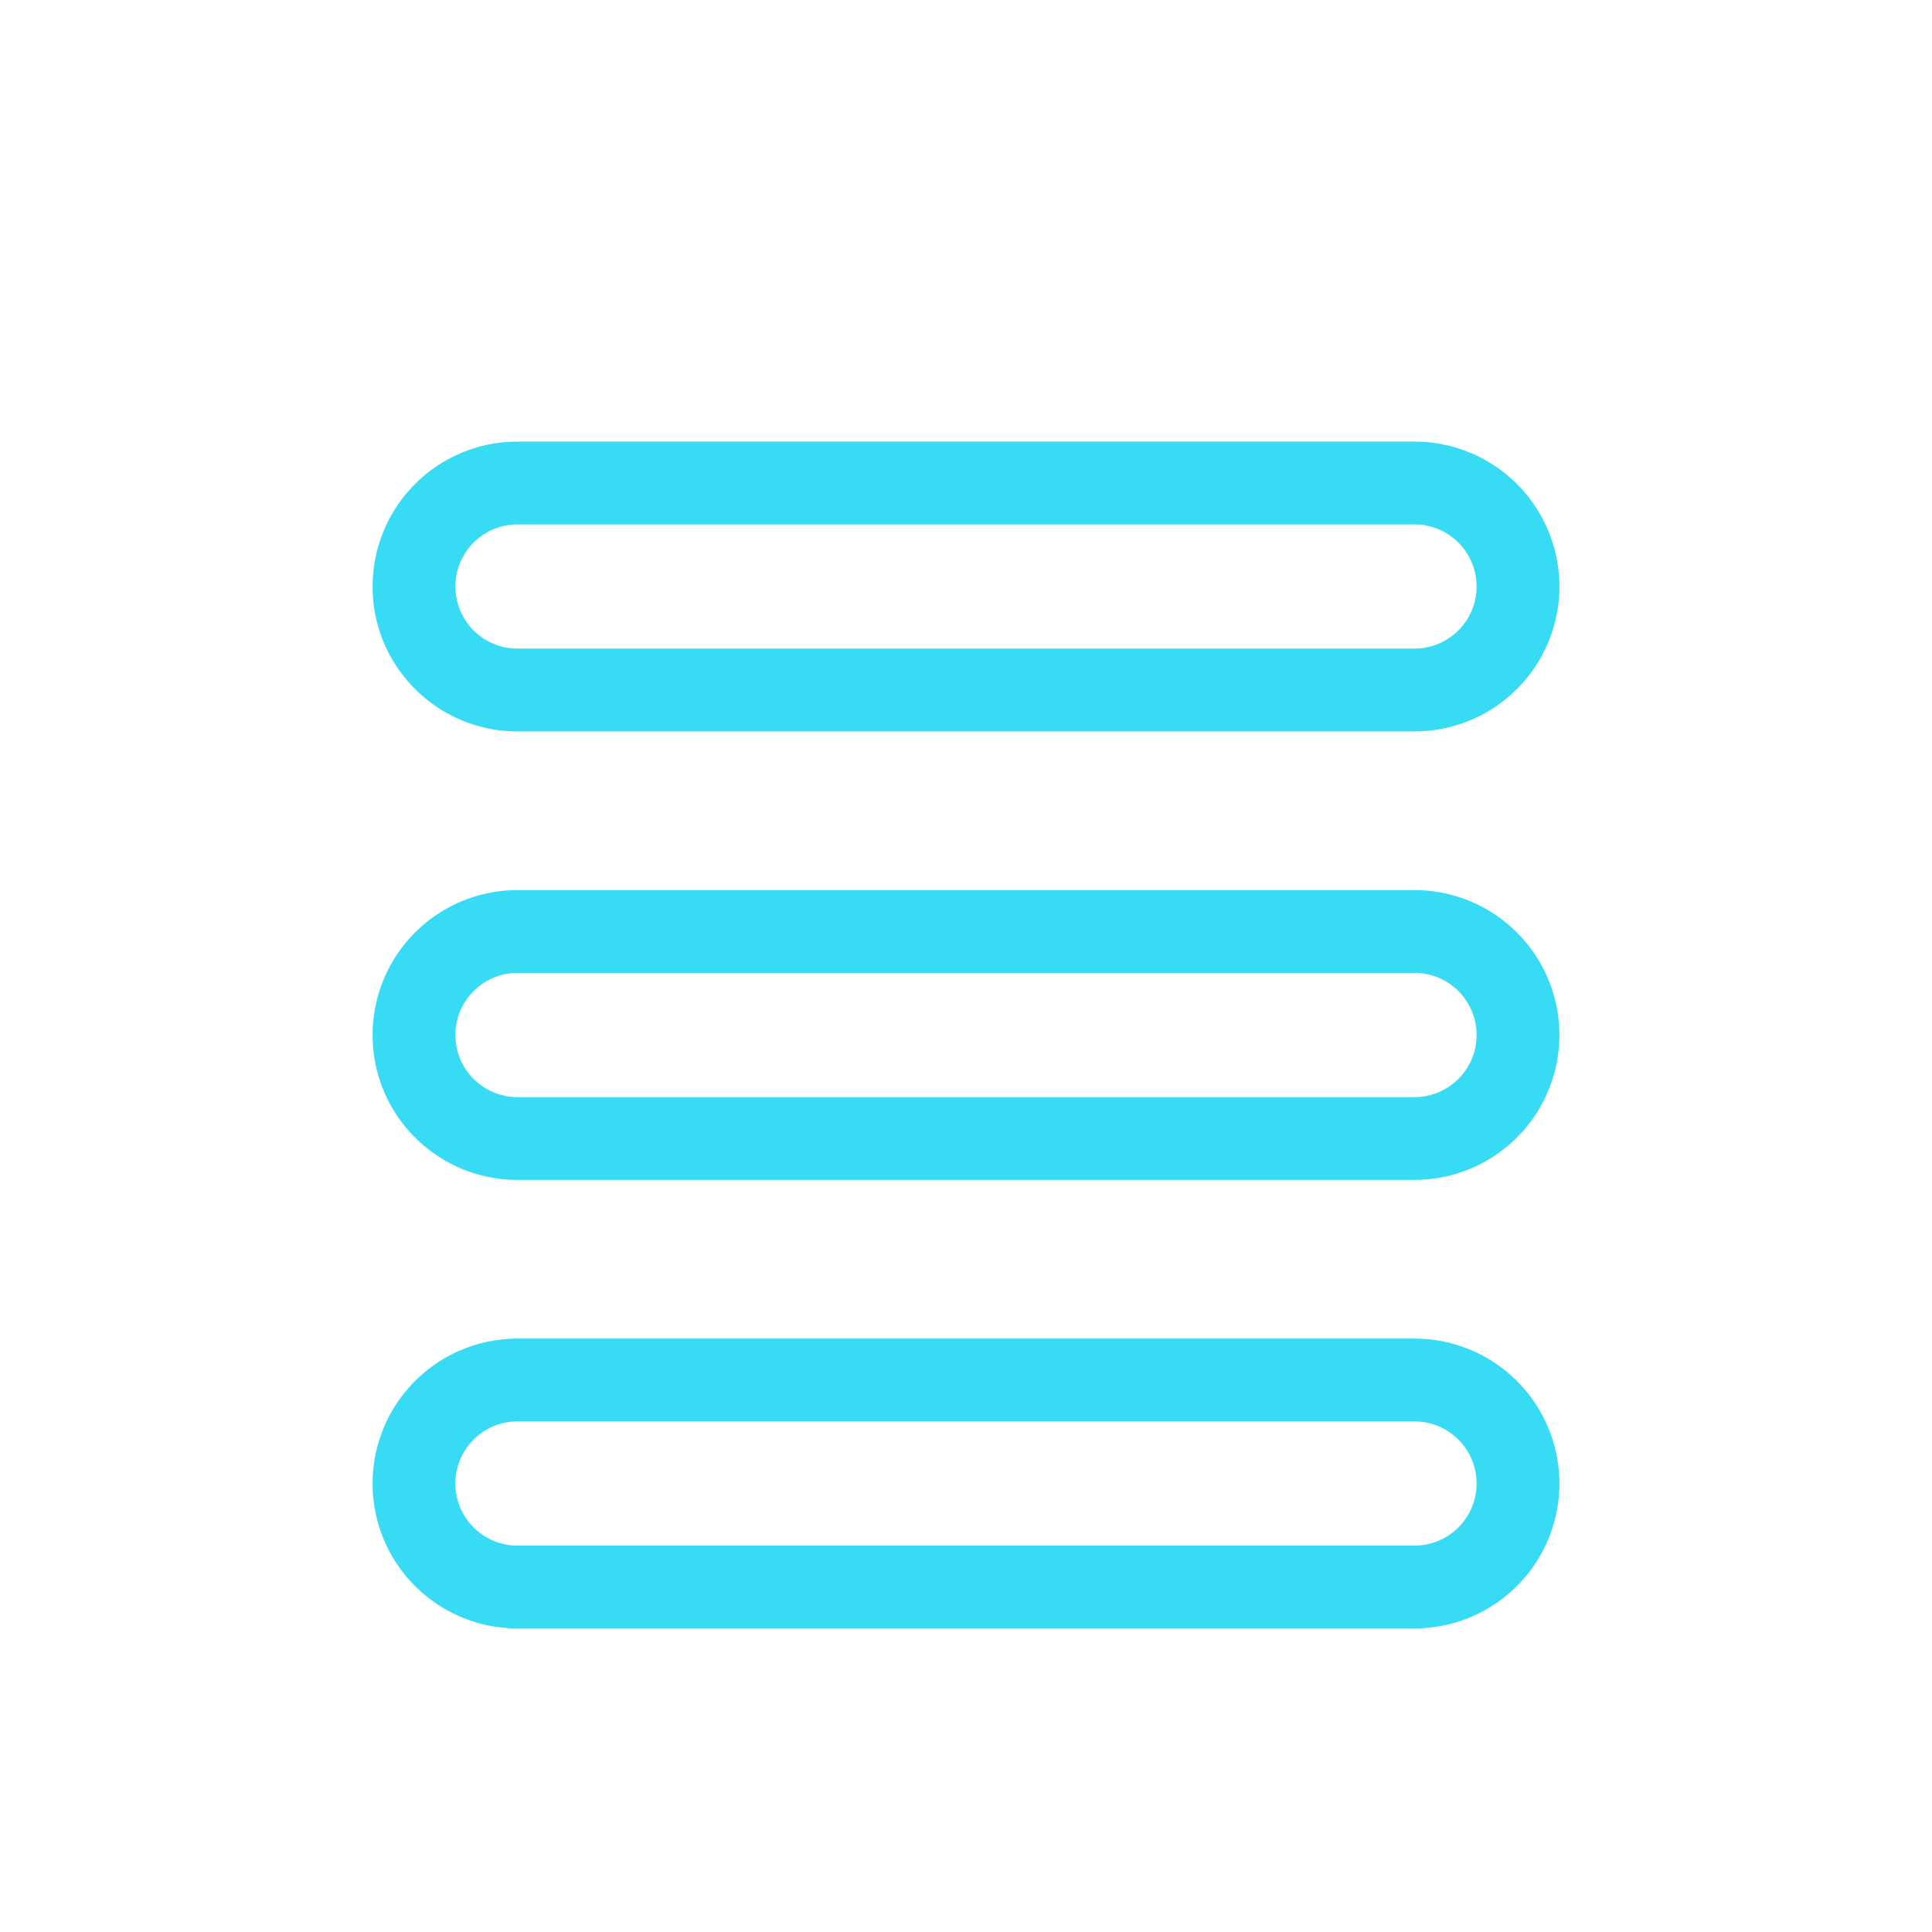 <svg xmlns="http://www.w3.org/2000/svg" fill="none" viewBox="0 0 28 28">
  <g filter="url(#a)">
    <path fill="#37DBF3" d="M7.5 6.6h13V5.4h-13v1.2Zm13 1.8h-13v1.2h13V8.4Zm-13 0a.9.9 0 0 1-.9-.9H5.4c0 1.16.94 2.1 2.1 2.1V8.4Zm13.9-.9a.9.9 0 0 1-.9.9v1.2a2.1 2.1 0 0 0 2.1-2.1h-1.2Zm-.9-.9a.9.9 0 0 1 .9.9h1.2a2.1 2.1 0 0 0-2.1-2.1v1.2Zm-13-1.2a2.1 2.1 0 0 0-2.1 2.1h1.2a.9.9 0 0 1 .9-.9V5.4Zm0 7.7h13v-1.2h-13v1.2Zm13 1.8h-13v1.2h13v-1.2Zm-13 0a.9.9 0 0 1-.9-.9H5.4c0 1.16.94 2.1 2.1 2.1v-1.2Zm13.9-.9a.9.9 0 0 1-.9.9v1.2a2.1 2.1 0 0 0 2.1-2.1h-1.2Zm-.9-.9a.9.9 0 0 1 .9.9h1.2a2.1 2.1 0 0 0-2.1-2.1v1.2Zm-13-1.2A2.1 2.1 0 0 0 5.4 14h1.2a.9.9 0 0 1 .9-.9v-1.2Zm0 7.7h13v-1.2h-13v1.2Zm13 1.8h-13v1.2h13v-1.2Zm-13 0a.9.9 0 0 1-.9-.9H5.4c0 1.16.94 2.1 2.1 2.1v-1.2Zm13.9-.9a.9.9 0 0 1-.9.9v1.2a2.1 2.1 0 0 0 2.1-2.1h-1.2Zm-.9-.9a.9.9 0 0 1 .9.9h1.2a2.1 2.1 0 0 0-2.1-2.1v1.2Zm-13-1.2a2.1 2.1 0 0 0-2.1 2.1h1.2a.9.9 0 0 1 .9-.9v-1.2Z"/>
  </g>
  <defs>
    <filter id="a" width="25.2" height="25.2" x="1.4" y="2.4" color-interpolation-filters="sRGB" filterUnits="userSpaceOnUse">
      <feFlood flood-opacity="0" result="BackgroundImageFix"/>
      <feColorMatrix in="SourceAlpha" result="hardAlpha" values="0 0 0 0 0 0 0 0 0 0 0 0 0 0 0 0 0 0 127 0"/>
      <feOffset dy="1"/>
      <feGaussianBlur stdDeviation="2"/>
      <feComposite in2="hardAlpha" operator="out"/>
      <feColorMatrix values="0 0 0 0 0.216 0 0 0 0 0.859 0 0 0 0 0.953 0 0 0 0.4 0"/>
      <feBlend in2="BackgroundImageFix" result="effect1_dropShadow_41_228"/>
      <feBlend in="SourceGraphic" in2="effect1_dropShadow_41_228" result="shape"/>
    </filter>
  </defs>
</svg>
